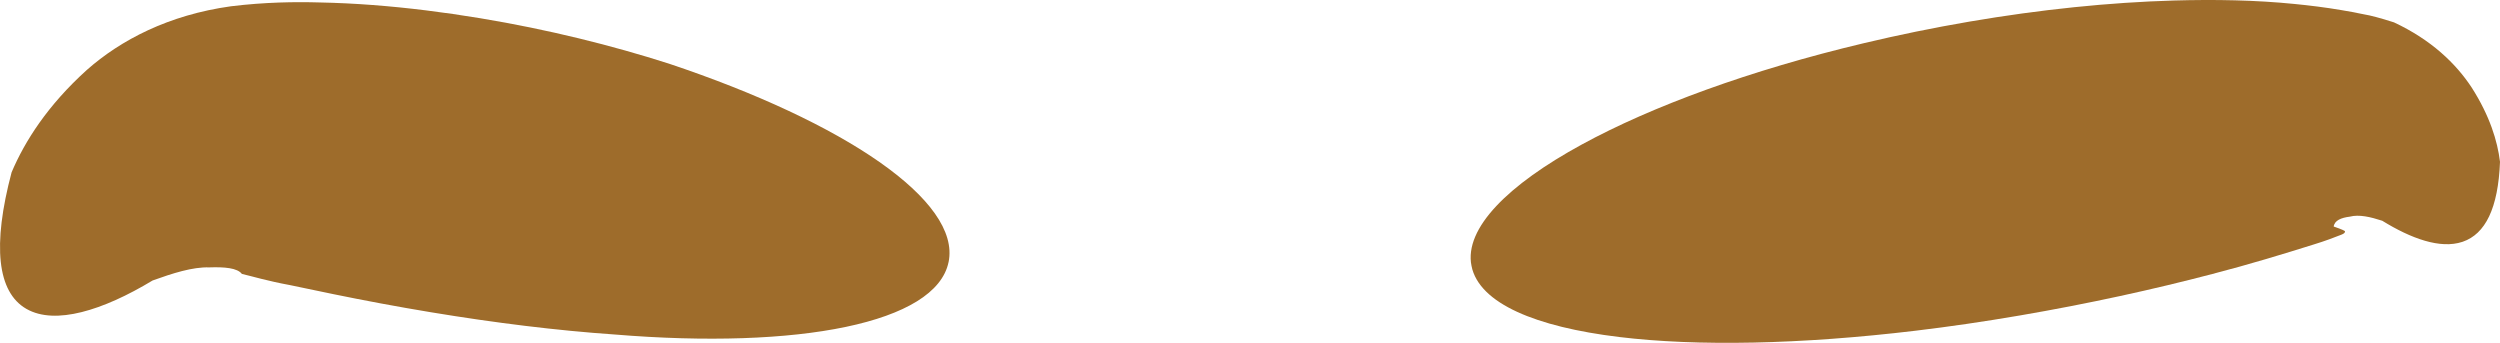 <?xml version="1.0" encoding="UTF-8" standalone="no"?>
<!-- Created with Inkscape (http://www.inkscape.org/) -->

<svg
   xmlns:dc="http://purl.org/dc/elements/1.1/"
   xmlns:cc="http://creativecommons.org/ns#"
   xmlns:rdf="http://www.w3.org/1999/02/22-rdf-syntax-ns#"
   xmlns:svg="http://www.w3.org/2000/svg"
   xmlns="http://www.w3.org/2000/svg"
   xmlns:sodipodi="http://sodipodi.sourceforge.net/DTD/sodipodi-0.dtd"
   xmlns:inkscape="http://www.inkscape.org/namespaces/inkscape"
   width="335.41"
   height="45.999"
   id="svg4392"
   version="1.1"
   inkscape:version="0.48.3.1 r9886"
   sodipodi:docname="08.svg">
  <defs
     id="defs4394">
    <inkscape:path-effect
       effect="skeletal"
       id="path-effect4593"
       is_visible="true"
       pattern="m 39.653,-47.29 c 0,-2.76 2.24,-5 5,-5 2.76,0 5,2.24 5,5 0,2.76 -2.24,5 -5,5 -2.76,0 -5,-2.24 -5,-5 z"
       copytype="single_stretched"
       prop_scale="5"
       scale_y_rel="false"
       spacing="0"
       normal_offset="0"
       tang_offset="0"
       prop_units="false"
       vertical_pattern="false"
       fuse_tolerance="0" />
    <inkscape:path-effect
       effect="skeletal"
       id="path-effect4597"
       is_visible="true"
       pattern="m 63.897,-31.128 c 0,-2.76 2.24,-5 5,-5 2.76,0 5,2.24 5,5 0,2.76 -2.24,5 -5,5 -2.76,0 -5,-2.24 -5,-5 z"
       copytype="single_stretched"
       prop_scale="5"
       scale_y_rel="false"
       spacing="0"
       normal_offset="0"
       tang_offset="0"
       prop_units="false"
       vertical_pattern="false"
       fuse_tolerance="0" />
    <inkscape:path-effect
       effect="skeletal"
       id="path-effect3205-9"
       is_visible="true"
       pattern="m 1328.331,16.398 c 0,-2.76 2.24,-5 5,-5 2.76,0 5,2.24 5,5 0,2.76 -2.24,5 -5,5 -2.76,0 -5,-2.24 -5,-5 z"
       copytype="single_stretched"
       prop_scale="4"
       scale_y_rel="false"
       spacing="0"
       normal_offset="0"
       tang_offset="0"
       prop_units="false"
       vertical_pattern="false"
       fuse_tolerance="0" />
    <inkscape:path-effect
       effect="skeletal"
       id="path-effect3209-7"
       is_visible="true"
       pattern="m 1328.331,16.398 c 0,-2.76 2.24,-5 5,-5 2.76,0 5,2.24 5,5 0,2.76 -2.24,5 -5,5 -2.76,0 -5,-2.24 -5,-5 z"
       copytype="single_stretched"
       prop_scale="4"
       scale_y_rel="false"
       spacing="0"
       normal_offset="0"
       tang_offset="0"
       prop_units="false"
       vertical_pattern="false"
       fuse_tolerance="0" />
    <inkscape:path-effect
       effect="skeletal"
       id="path-effect4171"
       is_visible="true"
       pattern="m 68.571,16.429 c 0,-2.76 2.24,-5 5,-5 2.76,0 5,2.24 5,5 0,2.76 -2.24,5 -5,5 -2.76,0 -5,-2.24 -5,-5 z"
       copytype="single_stretched"
       prop_scale="2"
       scale_y_rel="false"
       spacing="0"
       normal_offset="0"
       tang_offset="0"
       prop_units="false"
       vertical_pattern="false"
       fuse_tolerance="0" />
    <inkscape:path-effect
       effect="skeletal"
       id="path-effect4175"
       is_visible="true"
       pattern="m 55.714,19.286 c 0,-2.76 2.24,-5 5,-5 2.76,0 5,2.24 5,5 0,2.76 -2.24,5 -5,5 -2.76,0 -5,-2.24 -5,-5 z"
       copytype="single_stretched"
       prop_scale="2"
       scale_y_rel="false"
       spacing="0"
       normal_offset="0"
       tang_offset="0"
       prop_units="false"
       vertical_pattern="false"
       fuse_tolerance="0" />
    <inkscape:path-effect
       effect="skeletal"
       id="path-effect3205"
       is_visible="true"
       pattern="m 215.465,-1736.665 c 0,-2.76 2.24,-5 5,-5 2.76,0 5,2.24 5,5 0,2.76 -2.24,5 -5,5 -2.76,0 -5,-2.24 -5,-5 z"
       copytype="single_stretched"
       prop_scale="4"
       scale_y_rel="false"
       spacing="0"
       normal_offset="0"
       tang_offset="0"
       prop_units="false"
       vertical_pattern="false"
       fuse_tolerance="0" />
    <inkscape:path-effect
       effect="skeletal"
       id="path-effect3209"
       is_visible="true"
       pattern="m 266.894,-1728.094 c 0,-2.76 2.24,-5 5,-5 2.76,0 5,2.24 5,5 0,2.76 -2.24,5 -5,5 -2.76,0 -5,-2.24 -5,-5 z"
       copytype="single_stretched"
       prop_scale="4"
       scale_y_rel="false"
       spacing="0"
       normal_offset="0"
       tang_offset="0"
       prop_units="false"
       vertical_pattern="false"
       fuse_tolerance="0" />
  </defs>
  <sodipodi:namedview
     id="base"
     pagecolor="#ffffff"
     bordercolor="#666666"
     borderopacity="1.0"
     inkscape:pageopacity="0.0"
     inkscape:pageshadow="2"
     inkscape:zoom="0.7"
     inkscape:cx="147.45515"
     inkscape:cy="78.052999"
     inkscape:document-units="px"
     inkscape:current-layer="layer1"
     showgrid="false"
     fit-margin-top="0"
     fit-margin-left="0"
     fit-margin-right="0"
     fit-margin-bottom="0"
     inkscape:window-width="560"
     inkscape:window-height="451"
     inkscape:window-x="0"
     inkscape:window-y="25"
     inkscape:window-maximized="0" />
  <g
     inkscape:label="Capa 1"
     inkscape:groupmode="layer"
     id="layer1"
     transform="translate(-570.815,-670.77)">
    <g
       id="g4806">
      <path
         inkscape:connector-curvature="0"
         inkscape:original-d="m 768.23483,706.4474 c 0,0 109.72673,-21.9313 119.72291,-18.9787 9.99617,2.9526 13.25114,15.7413 13.25114,15.7413"
         inkscape:path-effect="#path-effect3205"
         id="path3203"
         d="m 768.24,706.446 c -0.032,-0.161 -0.059,-0.323 -0.081,-0.485 -0.018,-0.16 -0.029,-0.32 -0.033,-0.482 0,0 0,0 0,0 -0.009,-0.322 0.009,-0.647 0.052,-0.976 0,0 0,0 0,-10e-6 0,0 0,0 0,0 0.087,-0.654 0.276,-1.32 0.564,-1.995 0,0 0,0 0,0 0.571,-1.339 1.528,-2.715 2.838,-4.109 0,0 0,0 0,0 2.562,-2.728 6.476,-5.528 11.483,-8.256 0,0 0,0 0,0 9.345,-5.093 22.518,-9.951 37.857,-13.59 4.523,-1.075 9.251,-2.05 14.143,-2.887 9.522,-1.629 18.804,-2.577 27.401,-2.827 5.495,-0.161 10.999,-0.058 16.188,0.462 1.924,0.19 4.077,0.444 6.332,0.831 0.837,0.139 1.872,0.325 3.062,0.575 1e-5,0 1e-5,0 1e-5,0 0.736,0.116 2.089,0.464 3.957,1.064 4.995,2.333 8.302,5.519 10.411,8.722 2.441,3.811 3.475,7.2 3.812,9.986 -0.12,3.113 -0.615,5.547 -1.458,7.32 -0.843,1.772 -2.033,2.883 -3.523,3.397 0,0 0,0 0,0 0,0 0,0 0,0 -10e-6,0 -10e-6,0 -10e-6,0 -0.036,0.012 -0.036,0.012 -0.036,0.012 0,0 -3e-5,2e-5 -0.036,0.012 0,0 -10e-6,0 -10e-6,0 0,0 0,0 0,0 0,0 0,0 0,0 -1.498,0.495 -3.211,0.378 -5.034,-0.153 -1.823,-0.531 -3.756,-1.475 -5.716,-2.683 -1.574,-0.512 -3.104,-0.872 -4.359,-0.545 -1.139,0.141 -2.035,0.5 -2.152,1.323 1.083,0.369 1.61,0.613 1.512,0.654 0,0 0,0 0,0 0.033,0.146 -0.114,0.302 -0.475,0.439 -0.973,0.383 -2.173,0.846 -3.711,1.313 -4.016,1.258 -8.505,2.637 -13.624,3.965 -7.865,2.061 -16.542,3.974 -25.8,5.56 -4.756,0.815 -9.443,1.502 -14.013,2.048 -15.394,1.841 -29.266,2.116 -39.764,0.841 0,0 0,0 0,0 -5.623,-0.683 -10.271,-1.809 -13.66,-3.366 0,0 0,0 0,0 -1.732,-0.796 -3.135,-1.705 -4.169,-2.725 0,0 0,0 0,0 -0.522,-0.515 -0.95,-1.058 -1.28,-1.629 0,0 0,0 0,0 0,0 0,0 0,0 -0.166,-0.287 -0.306,-0.58 -0.422,-0.881 0,0 0,0 0,0 -0.058,-0.151 -0.109,-0.303 -0.154,-0.457 -0.042,-0.158 -0.079,-0.318 -0.111,-0.479 z"
         style="fill:#9e6c2b;fill-opacity:1;fill-rule:evenodd;stroke:none" />
      <path
         inkscape:connector-curvature="0"
         inkscape:original-d="m 698.07782,705.9326 c 0,0 -77.85896,-17.0851 -95.54037,-16.3685 -17.68124,0.7166 -28.1777,22.6474 -28.1777,22.6474"
         inkscape:path-effect="#path-effect3209"
         id="path3207"
         d="m 698.078,705.933 c -1.685,8.203 -20.125,11.742 -44.773,9.717 -7.784,-0.535 -16.114,-1.569 -24.668,-2.986 -2.284,-0.378 -4.53,-0.775 -6.733,-1.185 -4.364,-0.81 -8.406,-1.662 -12.164,-2.455 -3.064,-0.562 -5.115,-1.191 -6.474,-1.505 0,0 0,0 0,0 -0.613,-0.802 -2.328,-0.945 -4.358,-0.875 -2.271,-0.072 -4.925,0.79 -7.62,1.758 -3.382,2.039 -6.622,3.519 -9.518,4.241 -2.896,0.721 -5.446,0.682 -7.384,-0.416 0,0 0,0 0,0 -0.025,-0.014 -0.025,-0.014 -0.025,-0.014 0,0 -2e-5,10e-6 -0.025,-0.014 0,0 0,0 0,0 -1.927,-1.115 -3.083,-3.22 -3.417,-6.294 -0.335,-3.074 0.153,-7.117 1.452,-12.014 1.772,-4.177 4.834,-8.984 10.089,-13.731 4.549,-4.017 10.96,-7.381 19.352,-8.548 0,0 0,0 10e-6,0 4.54,-0.553 8.633,-0.607 11.885,-0.511 4.739,0.093 9.525,0.476 14.24,1.058 2.412,0.297 4.846,0.65 7.295,1.056 9.172,1.521 17.702,3.655 25.315,6.091 23.613,7.891 39.219,18.425 37.534,26.628 z"
         style="fill:#9e6c2b;fill-opacity:1;fill-rule:evenodd;stroke:none" />
    </g>
  </g>
</svg>
